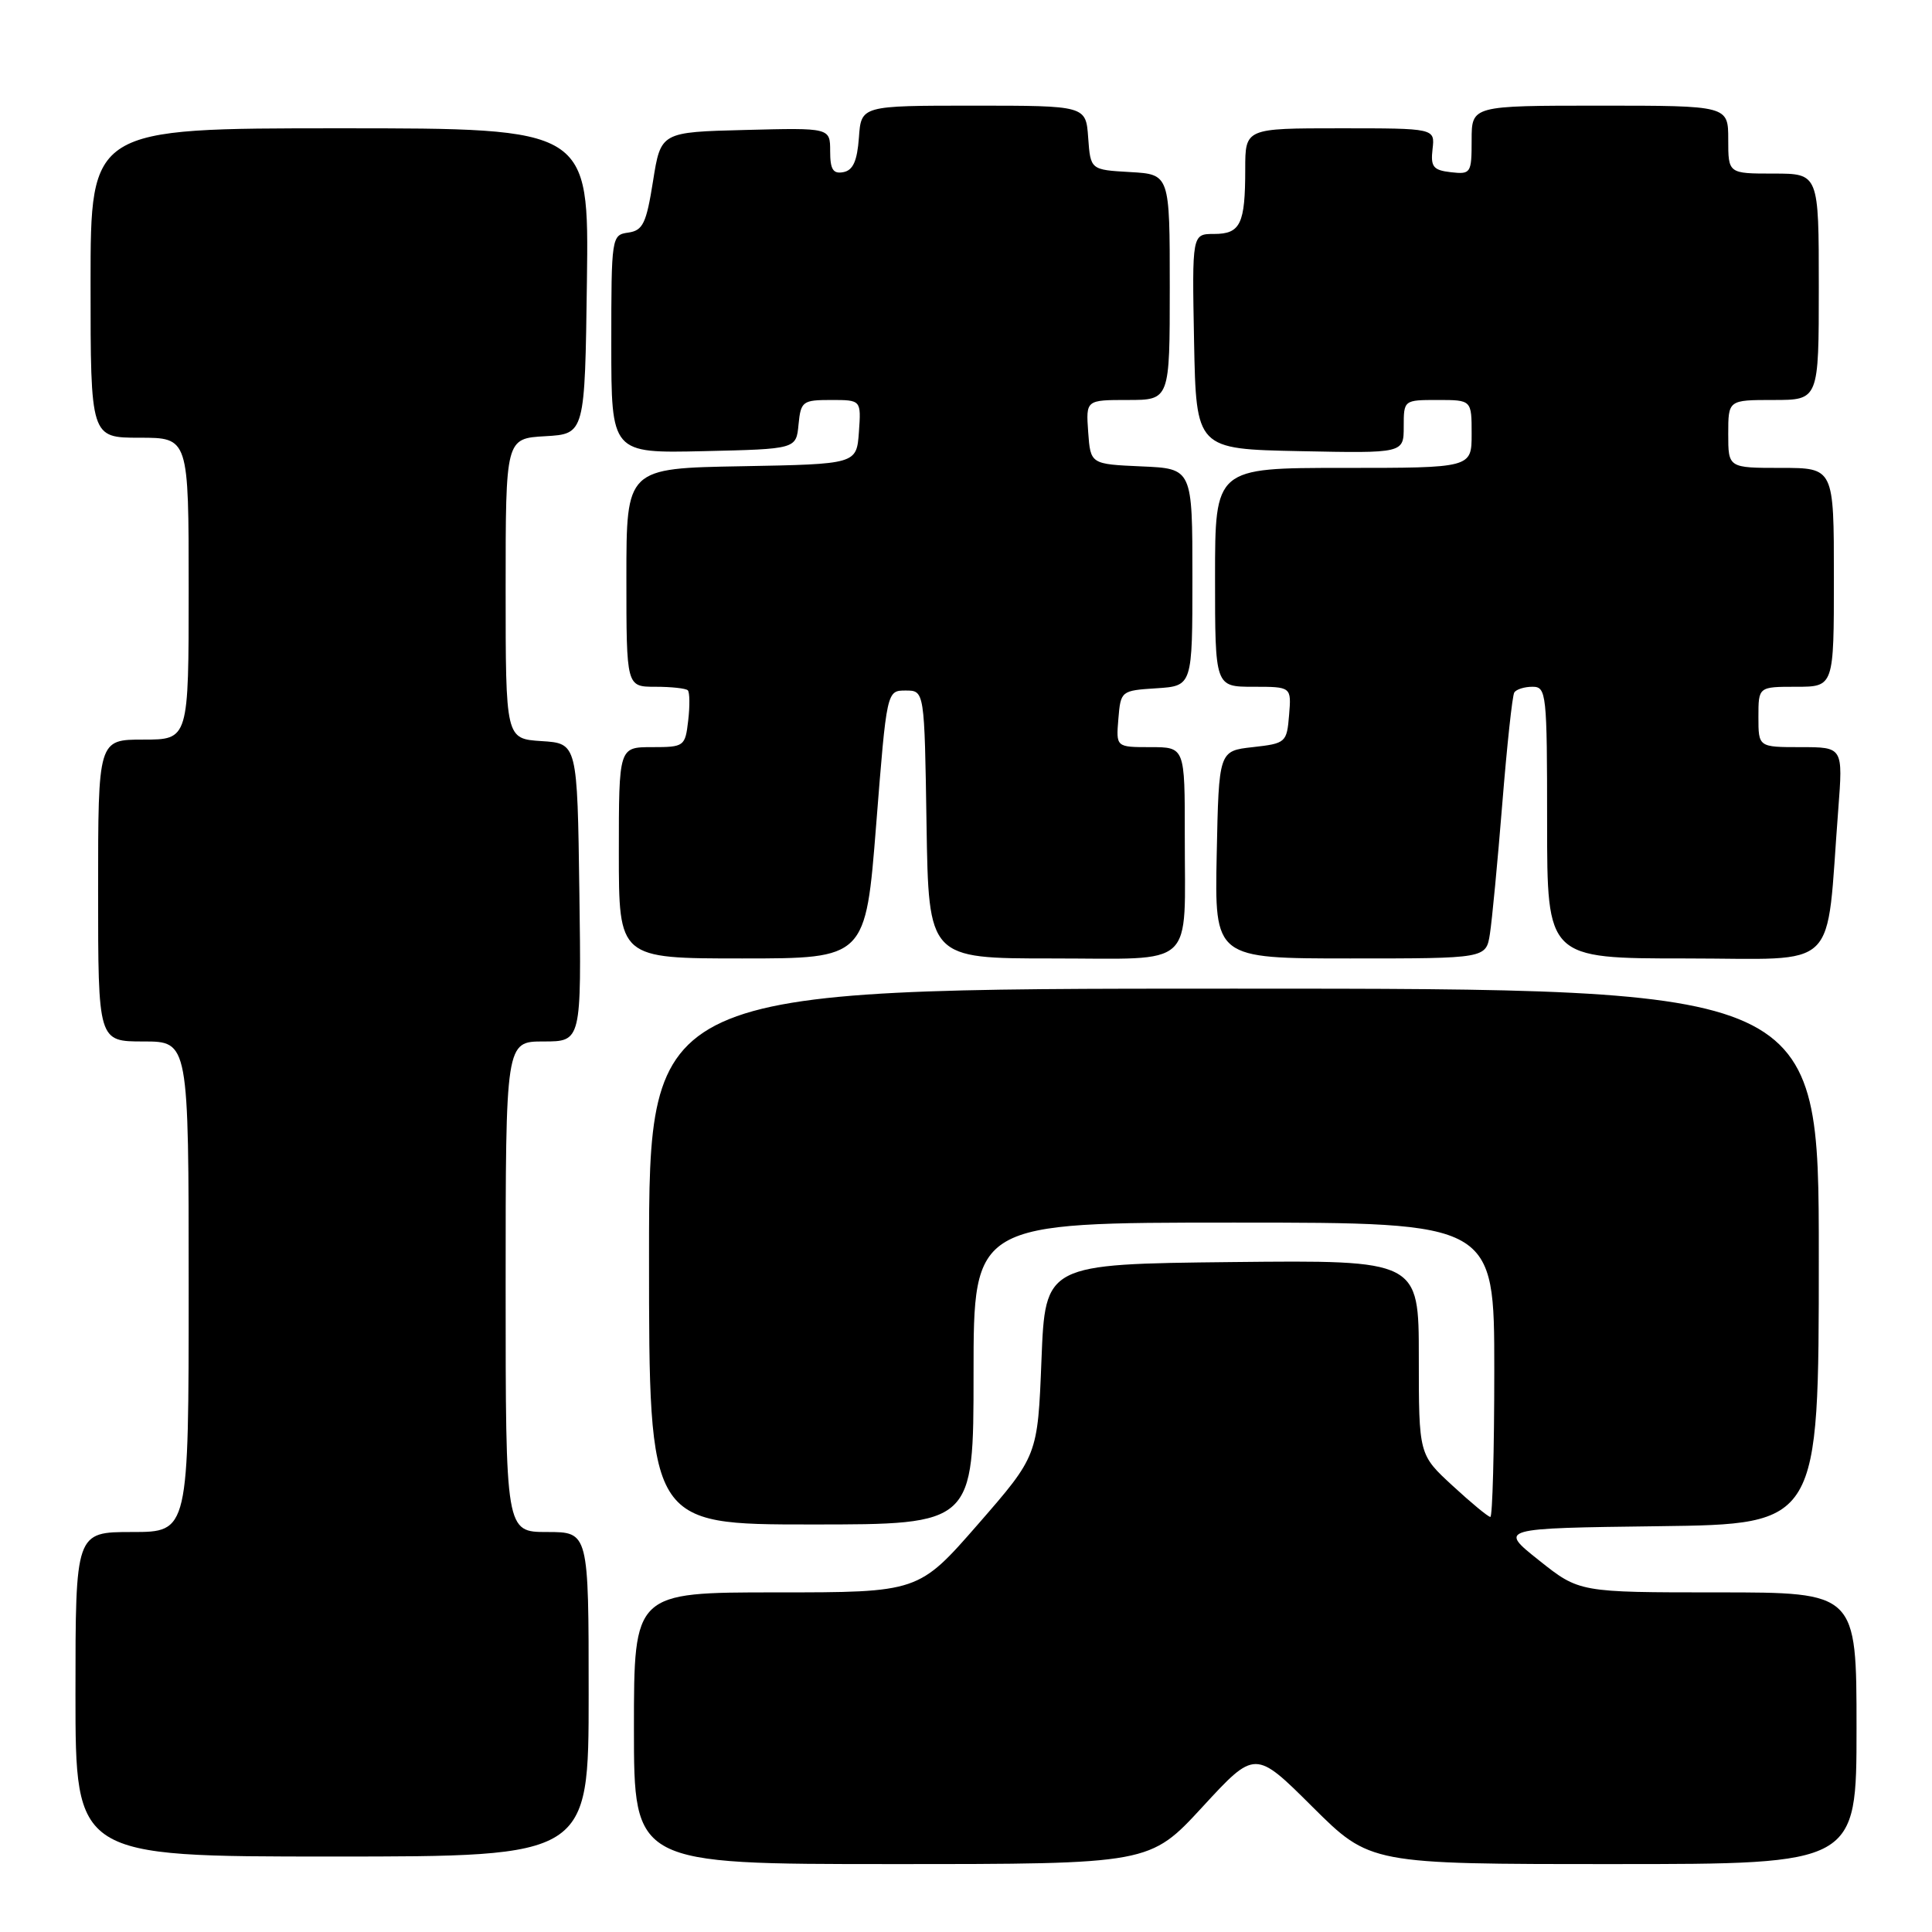 <?xml version="1.0" encoding="UTF-8" standalone="no"?>
<!DOCTYPE svg PUBLIC "-//W3C//DTD SVG 1.1//EN" "http://www.w3.org/Graphics/SVG/1.1/DTD/svg11.dtd" >
<svg xmlns="http://www.w3.org/2000/svg" xmlns:xlink="http://www.w3.org/1999/xlink" version="1.1" viewBox="0 0 256 256">
 <g >
 <path fill="currentColor"
d=" M 159.33 239.43 C 166.31 231.85 166.31 231.85 173.92 239.43 C 181.54 247.00 181.54 247.00 213.77 247.00 C 246.00 247.00 246.00 247.00 246.00 229.00 C 246.00 211.00 246.00 211.00 227.63 211.00 C 209.26 211.00 209.26 211.00 203.92 206.75 C 198.58 202.50 198.58 202.50 219.79 202.23 C 241.00 201.96 241.00 201.96 241.00 166.48 C 241.00 131.00 241.00 131.00 163.50 131.00 C 86.00 131.00 86.00 131.00 86.00 166.50 C 86.00 202.00 86.00 202.00 107.50 202.00 C 129.00 202.00 129.00 202.00 129.00 182.00 C 129.00 162.00 129.00 162.00 163.50 162.00 C 198.00 162.00 198.00 162.00 198.00 181.50 C 198.00 192.22 197.76 201.00 197.48 201.00 C 197.19 201.00 194.94 199.14 192.48 196.87 C 188.00 192.75 188.00 192.75 188.00 179.86 C 188.00 166.97 188.00 166.97 163.25 167.23 C 138.50 167.50 138.50 167.50 138.00 180.20 C 137.50 192.89 137.50 192.89 129.61 201.95 C 121.71 211.00 121.71 211.00 102.86 211.00 C 84.00 211.00 84.00 211.00 84.00 229.00 C 84.00 247.00 84.00 247.00 118.17 247.00 C 152.35 247.00 152.35 247.00 159.33 239.43 Z  M 78.00 224.50 C 78.00 203.00 78.00 203.00 72.50 203.00 C 67.00 203.00 67.00 203.00 67.00 170.50 C 67.00 138.00 67.00 138.00 72.02 138.00 C 77.04 138.00 77.04 138.00 76.77 118.25 C 76.50 98.50 76.50 98.50 71.75 98.20 C 67.00 97.89 67.00 97.89 67.00 78.00 C 67.00 58.10 67.00 58.10 72.25 57.80 C 77.50 57.50 77.50 57.50 77.77 37.25 C 78.04 17.00 78.04 17.00 45.02 17.00 C 12.00 17.00 12.00 17.00 12.00 37.50 C 12.00 58.00 12.00 58.00 18.50 58.00 C 25.00 58.00 25.00 58.00 25.00 78.00 C 25.00 98.00 25.00 98.00 19.00 98.00 C 13.00 98.00 13.00 98.00 13.00 118.00 C 13.00 138.00 13.00 138.00 19.00 138.00 C 25.00 138.00 25.00 138.00 25.00 170.50 C 25.00 203.00 25.00 203.00 17.50 203.00 C 10.00 203.00 10.00 203.00 10.00 224.50 C 10.00 246.00 10.00 246.00 44.00 246.00 C 78.00 246.00 78.00 246.00 78.00 224.50 Z  M 116.10 109.25 C 117.50 91.50 117.50 91.50 120.00 91.50 C 122.50 91.50 122.50 91.50 122.77 109.25 C 123.05 127.00 123.05 127.00 139.41 127.00 C 158.70 127.00 156.97 128.61 156.99 110.75 C 157.00 99.00 157.00 99.00 152.44 99.00 C 147.88 99.00 147.88 99.00 148.19 95.25 C 148.50 91.54 148.55 91.50 153.25 91.20 C 158.00 90.89 158.00 90.89 158.00 76.49 C 158.00 62.09 158.00 62.09 151.25 61.80 C 144.50 61.50 144.50 61.50 144.19 57.25 C 143.89 53.00 143.89 53.00 149.44 53.00 C 155.00 53.00 155.00 53.00 155.00 38.05 C 155.00 23.10 155.00 23.10 149.75 22.80 C 144.50 22.50 144.50 22.50 144.19 18.25 C 143.89 14.00 143.89 14.00 129.00 14.00 C 114.11 14.00 114.11 14.00 113.81 18.24 C 113.58 21.34 113.03 22.57 111.75 22.81 C 110.39 23.07 110.00 22.46 110.00 20.04 C 110.00 16.93 110.00 16.93 98.78 17.22 C 87.56 17.50 87.56 17.50 86.53 24.00 C 85.64 29.61 85.19 30.54 83.25 30.82 C 81.04 31.13 81.00 31.36 81.00 45.60 C 81.00 60.06 81.00 60.06 93.25 59.78 C 105.50 59.50 105.50 59.50 105.81 56.25 C 106.11 53.18 106.35 53.00 110.12 53.00 C 114.11 53.00 114.11 53.00 113.81 57.25 C 113.50 61.50 113.50 61.50 98.25 61.78 C 83.00 62.05 83.00 62.05 83.00 76.53 C 83.00 91.00 83.00 91.00 86.83 91.00 C 88.94 91.00 90.88 91.21 91.14 91.47 C 91.39 91.73 91.42 93.53 91.19 95.47 C 90.79 98.91 90.67 99.00 86.39 99.00 C 82.00 99.00 82.00 99.00 82.00 113.00 C 82.00 127.00 82.00 127.00 98.35 127.00 C 114.70 127.00 114.70 127.00 116.10 109.25 Z  M 197.42 123.75 C 197.70 121.96 198.44 114.20 199.06 106.51 C 199.68 98.81 200.39 92.17 200.65 91.76 C 200.91 91.34 201.99 91.00 203.06 91.00 C 204.91 91.00 205.00 91.85 205.00 109.00 C 205.00 127.00 205.00 127.00 223.40 127.00 C 244.10 127.00 241.89 129.16 243.58 107.25 C 244.21 99.00 244.21 99.00 238.60 99.00 C 233.00 99.00 233.00 99.00 233.00 95.00 C 233.00 91.00 233.00 91.00 238.00 91.00 C 243.00 91.00 243.00 91.00 243.00 76.50 C 243.00 62.00 243.00 62.00 236.00 62.00 C 229.00 62.00 229.00 62.00 229.00 57.50 C 229.00 53.00 229.00 53.00 235.00 53.00 C 241.00 53.00 241.00 53.00 241.00 38.00 C 241.00 23.00 241.00 23.00 235.00 23.00 C 229.00 23.00 229.00 23.00 229.00 18.50 C 229.00 14.00 229.00 14.00 212.00 14.00 C 195.00 14.00 195.00 14.00 195.00 18.57 C 195.00 22.96 194.89 23.12 192.25 22.82 C 189.90 22.55 189.55 22.10 189.82 19.75 C 190.14 17.00 190.14 17.00 177.57 17.00 C 165.00 17.00 165.00 17.00 165.00 22.42 C 165.00 29.68 164.37 31.00 160.87 31.00 C 157.95 31.00 157.95 31.00 158.22 45.25 C 158.50 59.50 158.50 59.50 172.25 59.78 C 186.00 60.06 186.00 60.06 186.00 56.53 C 186.00 53.01 186.02 53.00 190.50 53.00 C 195.00 53.00 195.00 53.00 195.00 57.50 C 195.00 62.00 195.00 62.00 178.00 62.00 C 161.00 62.00 161.00 62.00 161.00 76.50 C 161.00 91.00 161.00 91.00 166.06 91.00 C 171.12 91.00 171.12 91.00 170.81 94.75 C 170.51 98.40 170.37 98.51 166.00 99.00 C 161.50 99.50 161.50 99.50 161.22 113.25 C 160.94 127.00 160.94 127.00 178.93 127.00 C 196.91 127.00 196.91 127.00 197.42 123.75 Z "/>
</g>
</svg>